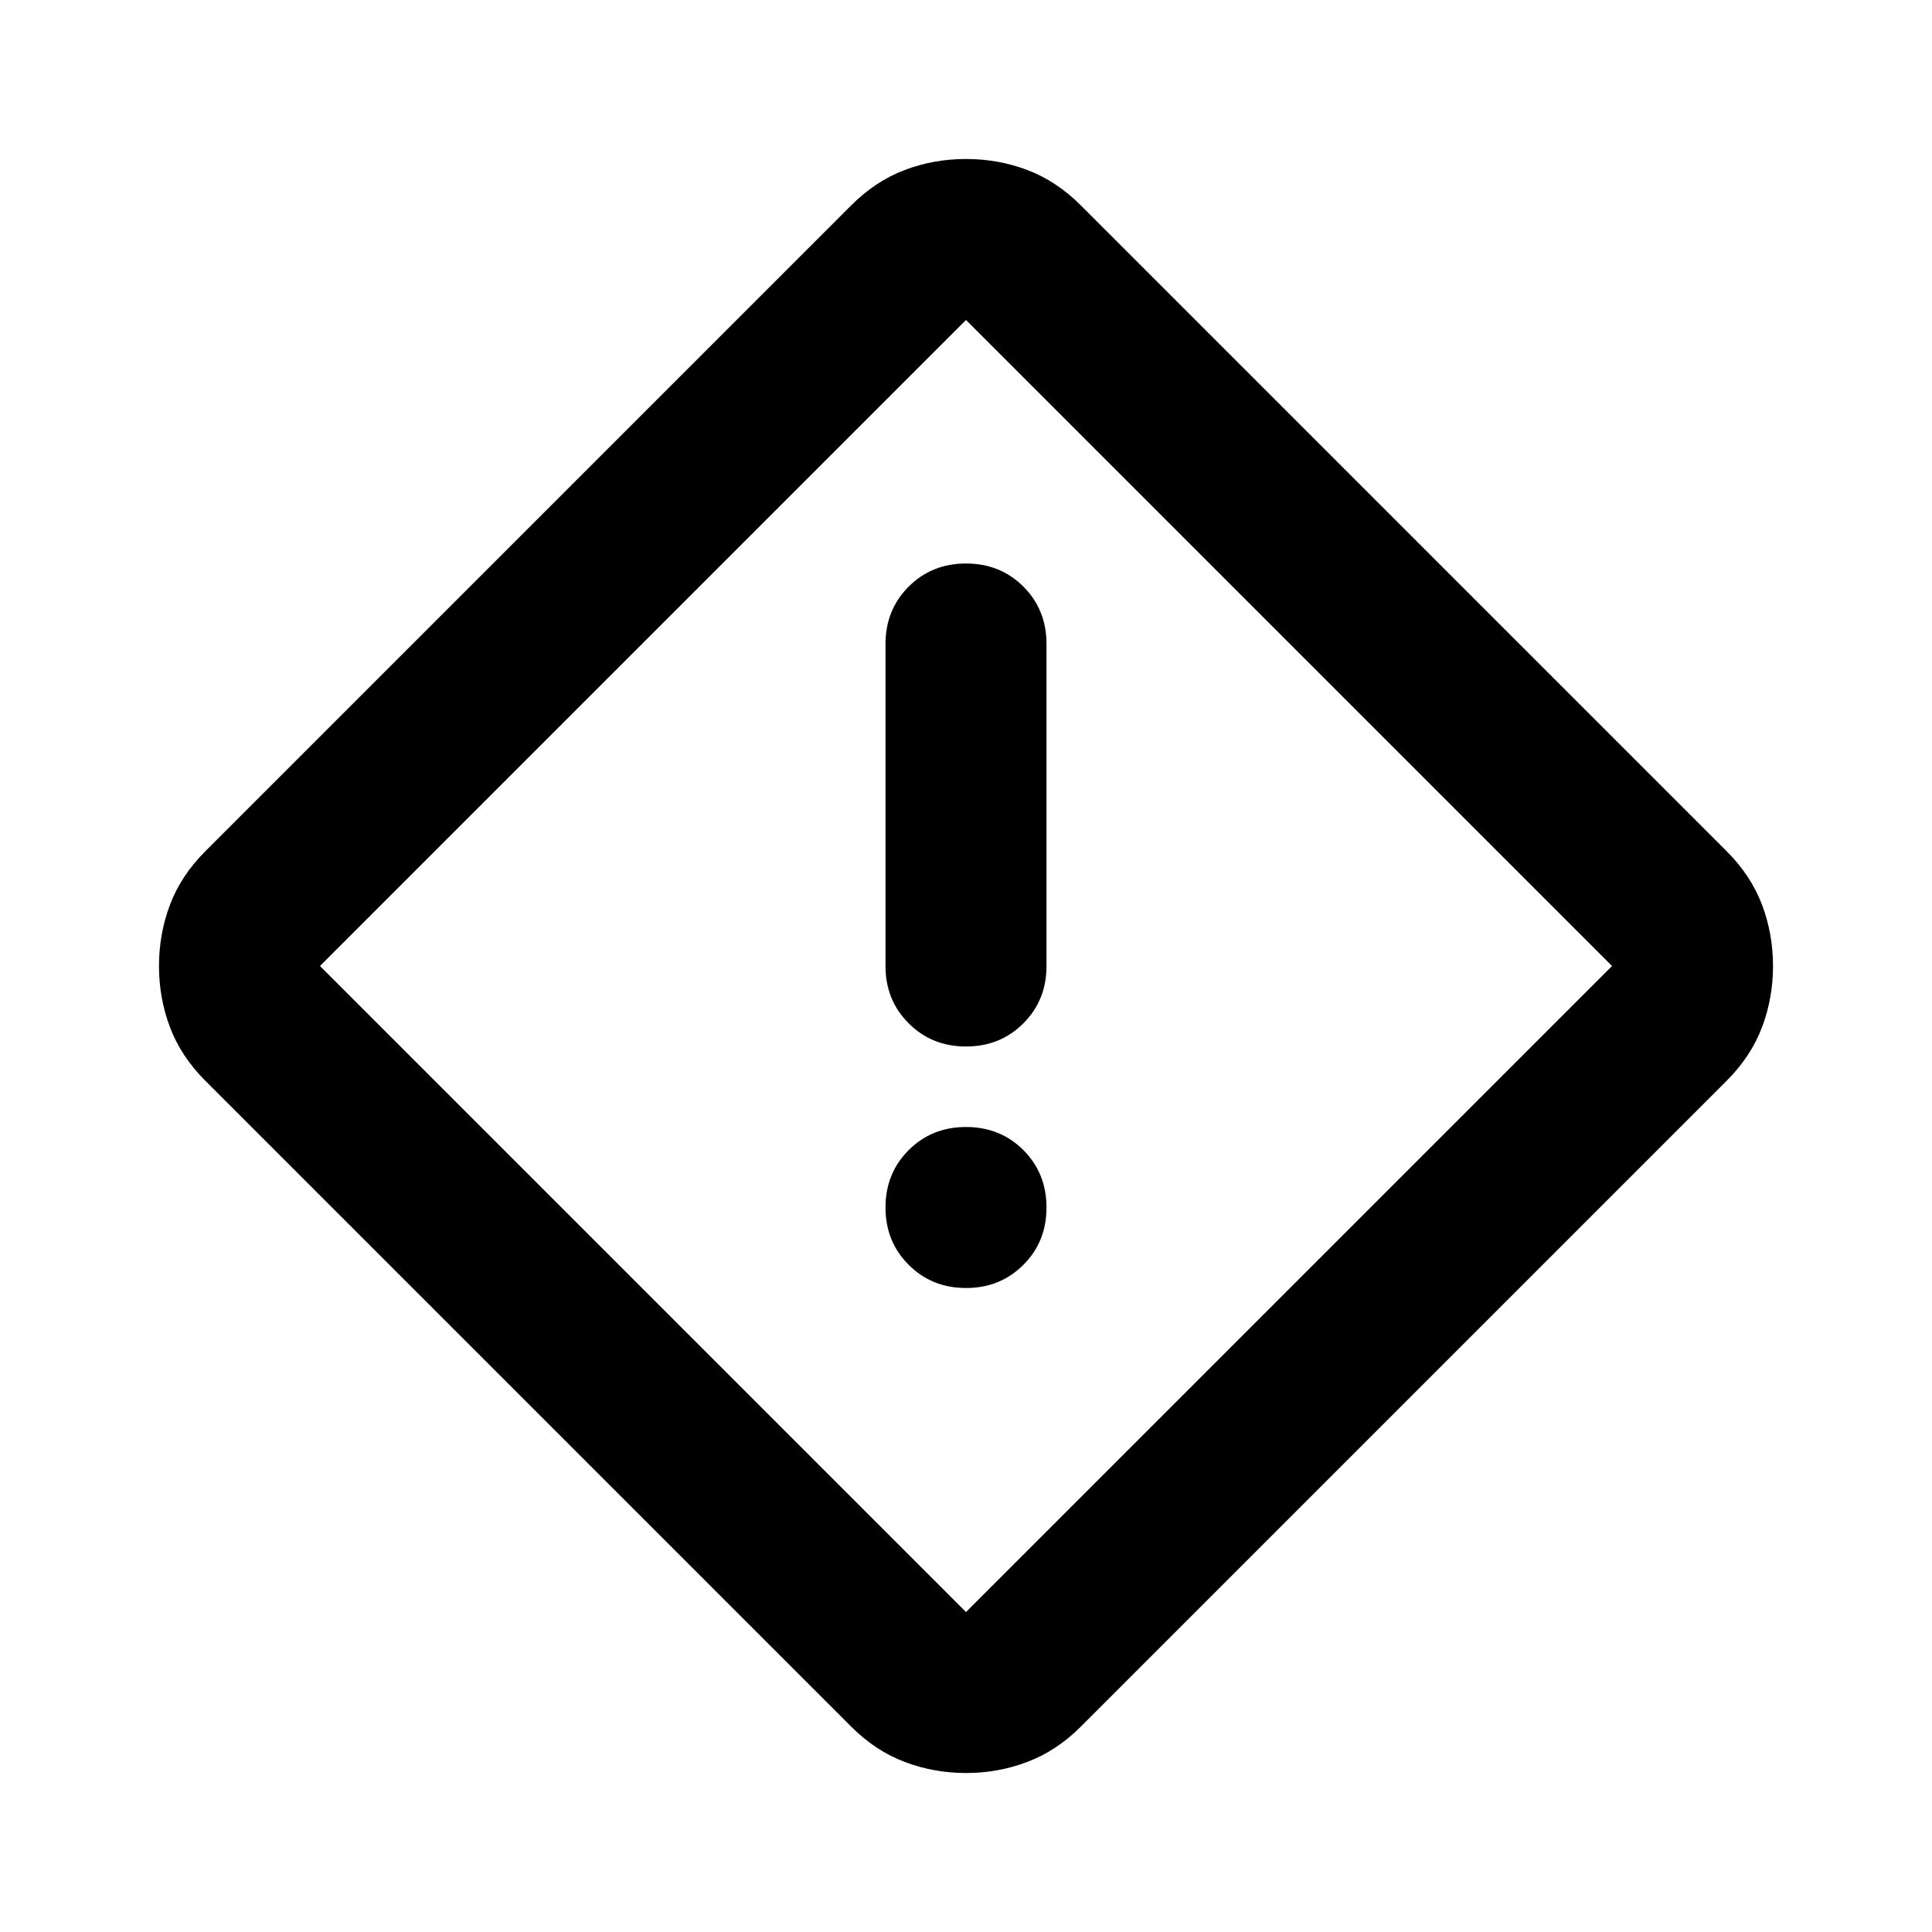 <svg xmlns="http://www.w3.org/2000/svg" height="24" width="24"><path d="M13.425 21.45q-.3.3-.663.437-.362.138-.762.138t-.762-.138q-.363-.137-.663-.437L2.55 13.425q-.3-.3-.438-.663-.137-.362-.137-.762t.137-.762q.138-.363.438-.663l8.025-8.025q.3-.3.663-.438.362-.137.762-.137t.762.137q.363.138.663.438l8.025 8.025q.3.3.438.663.137.362.137.762t-.137.762q-.138.363-.438.663ZM12 20.025 20.025 12 12 3.975 3.975 12 12 20.025ZM12 13q.425 0 .713-.288Q13 12.425 13 12V8q0-.425-.287-.713Q12.425 7 12 7t-.712.287Q11 7.575 11 8v4q0 .425.288.712.287.288.712.288Zm0 3q.425 0 .713-.288Q13 15.425 13 15t-.287-.713Q12.425 14 12 14t-.712.287Q11 14.575 11 15t.288.712Q11.575 16 12 16Zm0-4Z"/></svg>